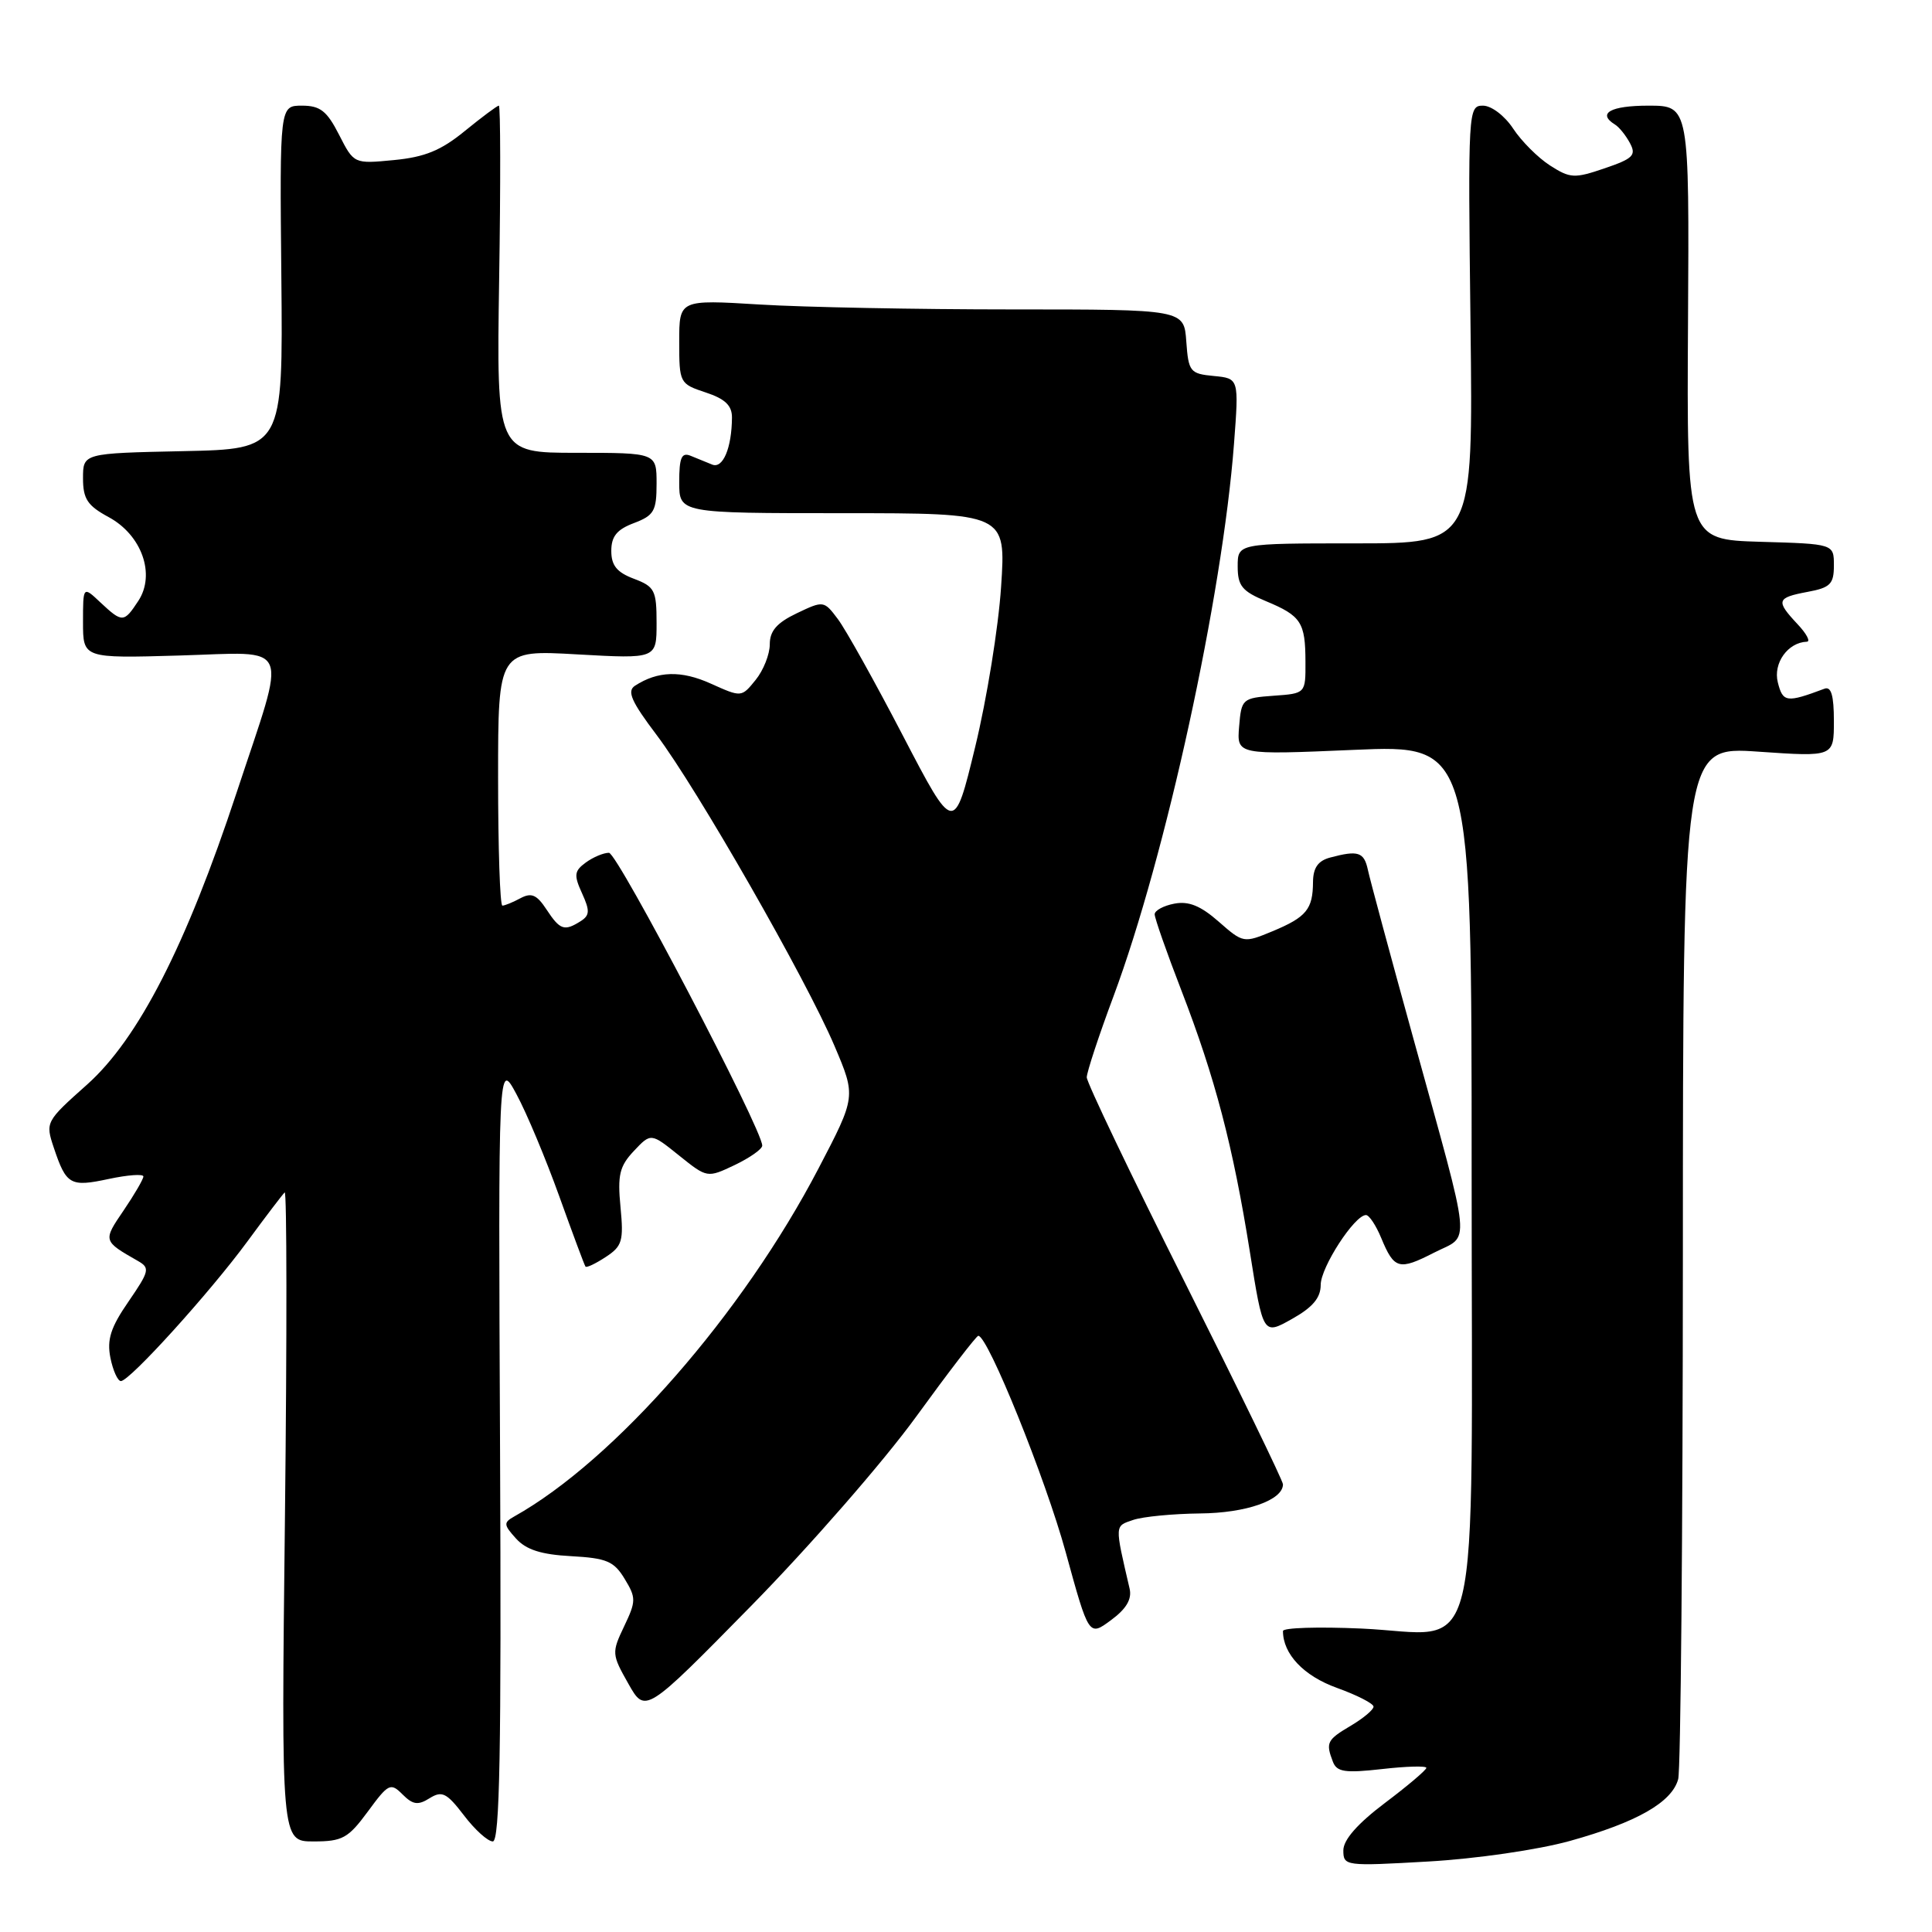 <?xml version="1.0" encoding="UTF-8" standalone="no"?>
<!DOCTYPE svg PUBLIC "-//W3C//DTD SVG 1.1//EN" "http://www.w3.org/Graphics/SVG/1.1/DTD/svg11.dtd" >
<svg xmlns="http://www.w3.org/2000/svg" xmlns:xlink="http://www.w3.org/1999/xlink" version="1.1" viewBox="0 0 256 256">
 <g >
 <path fill="currentColor"
d=" M 208.00 243.94 C 216.89 241.47 221.55 238.81 222.37 235.74 C 222.70 234.51 222.98 203.22 222.99 166.20 C 223.00 98.91 223.00 98.91 233.00 99.60 C 243.00 100.29 243.00 100.29 243.00 95.54 C 243.00 92.15 242.64 90.92 241.75 91.26 C 236.72 93.14 236.24 93.08 235.57 90.42 C 234.93 87.87 236.90 85.12 239.42 85.03 C 239.93 85.01 239.37 83.96 238.17 82.69 C 235.28 79.60 235.40 79.20 239.50 78.43 C 242.53 77.87 243.00 77.39 243.00 74.92 C 243.00 72.07 243.00 72.07 233.25 71.79 C 223.50 71.50 223.50 71.50 223.67 42.75 C 223.84 14.00 223.84 14.00 218.42 14.00 C 213.40 14.00 211.60 15.02 213.99 16.50 C 214.54 16.83 215.44 17.95 215.98 18.97 C 216.84 20.57 216.39 21.02 212.63 22.30 C 208.62 23.67 208.06 23.64 205.39 21.93 C 203.80 20.91 201.60 18.71 200.50 17.04 C 199.38 15.34 197.62 14.00 196.50 14.00 C 194.54 14.00 194.51 14.55 194.85 43.00 C 195.20 72.00 195.20 72.00 179.60 72.00 C 164.00 72.00 164.00 72.00 164.00 75.05 C 164.00 77.63 164.58 78.34 167.75 79.66 C 172.41 81.60 172.97 82.46 172.98 87.69 C 173.00 91.89 173.00 91.89 168.75 92.19 C 164.62 92.49 164.49 92.61 164.19 96.27 C 163.88 100.03 163.88 100.03 179.44 99.36 C 195.00 98.69 195.00 98.69 195.00 155.34 C 195.00 223.04 196.58 216.51 180.37 215.79 C 174.67 215.54 170.00 215.68 170.00 216.12 C 170.00 219.17 172.75 222.07 177.14 223.65 C 179.81 224.61 182.00 225.73 182.00 226.14 C 182.00 226.55 180.65 227.68 179.00 228.66 C 175.82 230.54 175.64 230.90 176.62 233.45 C 177.14 234.80 178.23 234.96 183.12 234.41 C 186.35 234.04 189.00 233.97 189.00 234.25 C 189.00 234.53 186.53 236.63 183.50 238.91 C 179.87 241.65 178.00 243.79 178.00 245.18 C 178.00 247.26 178.25 247.29 189.25 246.66 C 195.58 246.30 203.78 245.11 208.00 243.94 Z  M 48.74 240.04 C 51.47 236.32 51.75 236.18 53.34 237.77 C 54.71 239.14 55.39 239.24 56.93 238.27 C 58.57 237.25 59.19 237.56 61.47 240.54 C 62.92 242.45 64.64 244.00 65.30 244.00 C 66.22 244.00 66.44 231.95 66.26 192.25 C 66.02 140.50 66.02 140.50 68.44 145.00 C 69.78 147.47 72.32 153.55 74.10 158.50 C 75.88 163.45 77.44 167.65 77.58 167.83 C 77.72 168.01 78.92 167.44 80.26 166.56 C 82.45 165.13 82.65 164.43 82.22 159.94 C 81.81 155.70 82.09 154.53 83.99 152.51 C 86.25 150.11 86.25 150.11 89.98 153.11 C 93.71 156.10 93.71 156.10 97.36 154.37 C 99.36 153.41 101.00 152.26 101.00 151.80 C 101.00 149.63 81.82 113.00 80.69 113.00 C 79.97 113.00 78.59 113.58 77.62 114.29 C 76.09 115.41 76.02 115.95 77.12 118.36 C 78.18 120.68 78.15 121.29 76.94 122.06 C 74.78 123.43 74.20 123.23 72.42 120.52 C 71.13 118.55 70.42 118.24 68.96 119.02 C 67.96 119.56 66.88 120.00 66.57 120.00 C 66.25 120.00 66.00 112.38 66.00 103.06 C 66.00 86.11 66.00 86.11 76.50 86.71 C 87.00 87.30 87.00 87.30 87.00 82.56 C 87.00 78.22 86.75 77.73 84.00 76.69 C 81.74 75.84 81.00 74.93 81.00 73.00 C 81.00 71.07 81.74 70.16 84.00 69.31 C 86.66 68.30 87.00 67.71 87.00 64.09 C 87.00 60.00 87.00 60.00 76.39 60.00 C 65.79 60.00 65.79 60.00 66.14 37.00 C 66.34 24.35 66.32 14.00 66.10 14.00 C 65.88 14.00 63.86 15.51 61.60 17.35 C 58.44 19.94 56.28 20.82 52.20 21.21 C 46.90 21.72 46.90 21.72 44.93 17.86 C 43.32 14.70 42.43 14.00 40.01 14.00 C 37.06 14.00 37.06 14.00 37.28 36.75 C 37.50 59.50 37.50 59.50 24.25 59.78 C 11.00 60.06 11.00 60.06 11.00 63.37 C 11.00 66.11 11.59 67.00 14.38 68.51 C 18.78 70.88 20.64 76.10 18.33 79.62 C 16.42 82.53 16.21 82.54 13.31 79.83 C 11.00 77.65 11.00 77.65 11.00 82.44 C 11.00 87.23 11.00 87.23 23.75 86.86 C 38.85 86.43 38.09 84.63 31.36 105.00 C 24.66 125.30 18.33 137.65 11.53 143.72 C 6.05 148.60 6.00 148.70 7.13 152.08 C 8.78 157.01 9.31 157.31 14.40 156.22 C 16.93 155.68 19.00 155.53 19.00 155.89 C 19.00 156.24 17.82 158.27 16.38 160.39 C 13.63 164.43 13.63 164.43 18.27 167.08 C 19.90 168.01 19.80 168.42 17.03 172.46 C 14.66 175.89 14.15 177.50 14.63 179.92 C 14.97 181.61 15.60 183.00 16.02 183.00 C 17.18 183.00 27.78 171.30 32.78 164.50 C 35.20 161.20 37.43 158.28 37.72 158.00 C 38.01 157.72 38.03 176.96 37.76 200.75 C 37.26 244.00 37.26 244.00 41.54 244.00 C 45.38 244.00 46.13 243.58 48.74 240.04 Z  M 121.37 187.75 C 125.66 181.84 129.38 177.00 129.63 177.00 C 130.90 177.00 138.52 195.87 141.21 205.67 C 144.28 216.85 144.28 216.85 147.21 214.68 C 149.24 213.19 150.00 211.90 149.68 210.51 C 147.69 201.94 147.68 202.24 150.15 201.40 C 151.44 200.96 155.43 200.58 159.00 200.54 C 165.13 200.49 170.00 198.78 170.00 196.68 C 170.00 196.22 164.15 184.18 157.00 169.92 C 149.85 155.67 144.00 143.44 144.00 142.75 C 144.01 142.06 145.60 137.22 147.55 132.00 C 154.47 113.41 161.97 79.02 163.51 58.82 C 164.17 50.14 164.17 50.14 160.83 49.82 C 157.69 49.52 157.48 49.26 157.19 45.25 C 156.89 41.00 156.89 41.00 134.10 41.00 C 121.57 41.00 106.52 40.71 100.66 40.35 C 90.00 39.70 90.00 39.70 90.00 45.27 C 90.00 50.75 90.06 50.86 93.50 52.00 C 96.08 52.85 97.00 53.73 96.99 55.33 C 96.96 59.36 95.79 62.14 94.37 61.56 C 93.62 61.25 92.33 60.73 91.50 60.39 C 90.31 59.91 90.00 60.64 90.00 63.89 C 90.00 68.00 90.00 68.00 111.65 68.00 C 133.30 68.00 133.30 68.00 132.65 77.75 C 132.30 83.11 130.75 92.67 129.21 99.00 C 126.42 110.50 126.42 110.50 119.65 97.50 C 115.93 90.35 112.05 83.39 111.02 82.03 C 109.18 79.58 109.12 79.57 105.58 81.26 C 102.94 82.52 102.00 83.60 102.00 85.37 C 102.00 86.70 101.16 88.82 100.12 90.10 C 98.25 92.41 98.25 92.41 94.18 90.58 C 90.26 88.81 87.16 88.90 84.13 90.87 C 83.05 91.58 83.65 92.95 87.00 97.38 C 92.36 104.49 106.82 129.75 110.57 138.58 C 113.43 145.30 113.43 145.30 108.46 154.82 C 98.42 174.07 81.44 193.50 68.14 200.94 C 66.70 201.75 66.72 202.04 68.38 203.87 C 69.72 205.35 71.72 205.99 75.68 206.20 C 80.38 206.46 81.36 206.87 82.77 209.21 C 84.30 211.72 84.29 212.17 82.70 215.50 C 81.04 218.98 81.06 219.21 83.25 223.08 C 85.50 227.07 85.50 227.07 99.53 212.79 C 107.25 204.93 117.08 193.66 121.37 187.75 Z  M 175.00 170.25 C 175.00 167.92 179.49 161.00 181.00 161.00 C 181.42 161.00 182.32 162.36 183.01 164.02 C 184.74 168.20 185.36 168.37 190.03 165.98 C 194.89 163.50 195.16 166.19 187.25 137.50 C 184.21 126.50 181.51 116.49 181.25 115.25 C 180.74 112.89 179.96 112.64 176.25 113.63 C 174.64 114.06 174.00 114.99 173.98 116.87 C 173.96 120.48 173.11 121.52 168.63 123.39 C 164.79 124.98 164.73 124.97 161.48 122.12 C 159.09 120.02 157.50 119.37 155.60 119.74 C 154.17 120.01 153.00 120.65 153.00 121.15 C 153.00 121.66 154.59 126.20 156.54 131.24 C 161.01 142.81 163.38 151.86 165.61 165.85 C 167.37 176.92 167.37 176.92 171.19 174.77 C 173.94 173.23 175.00 171.97 175.00 170.25 Z "/>
</g>
</svg>